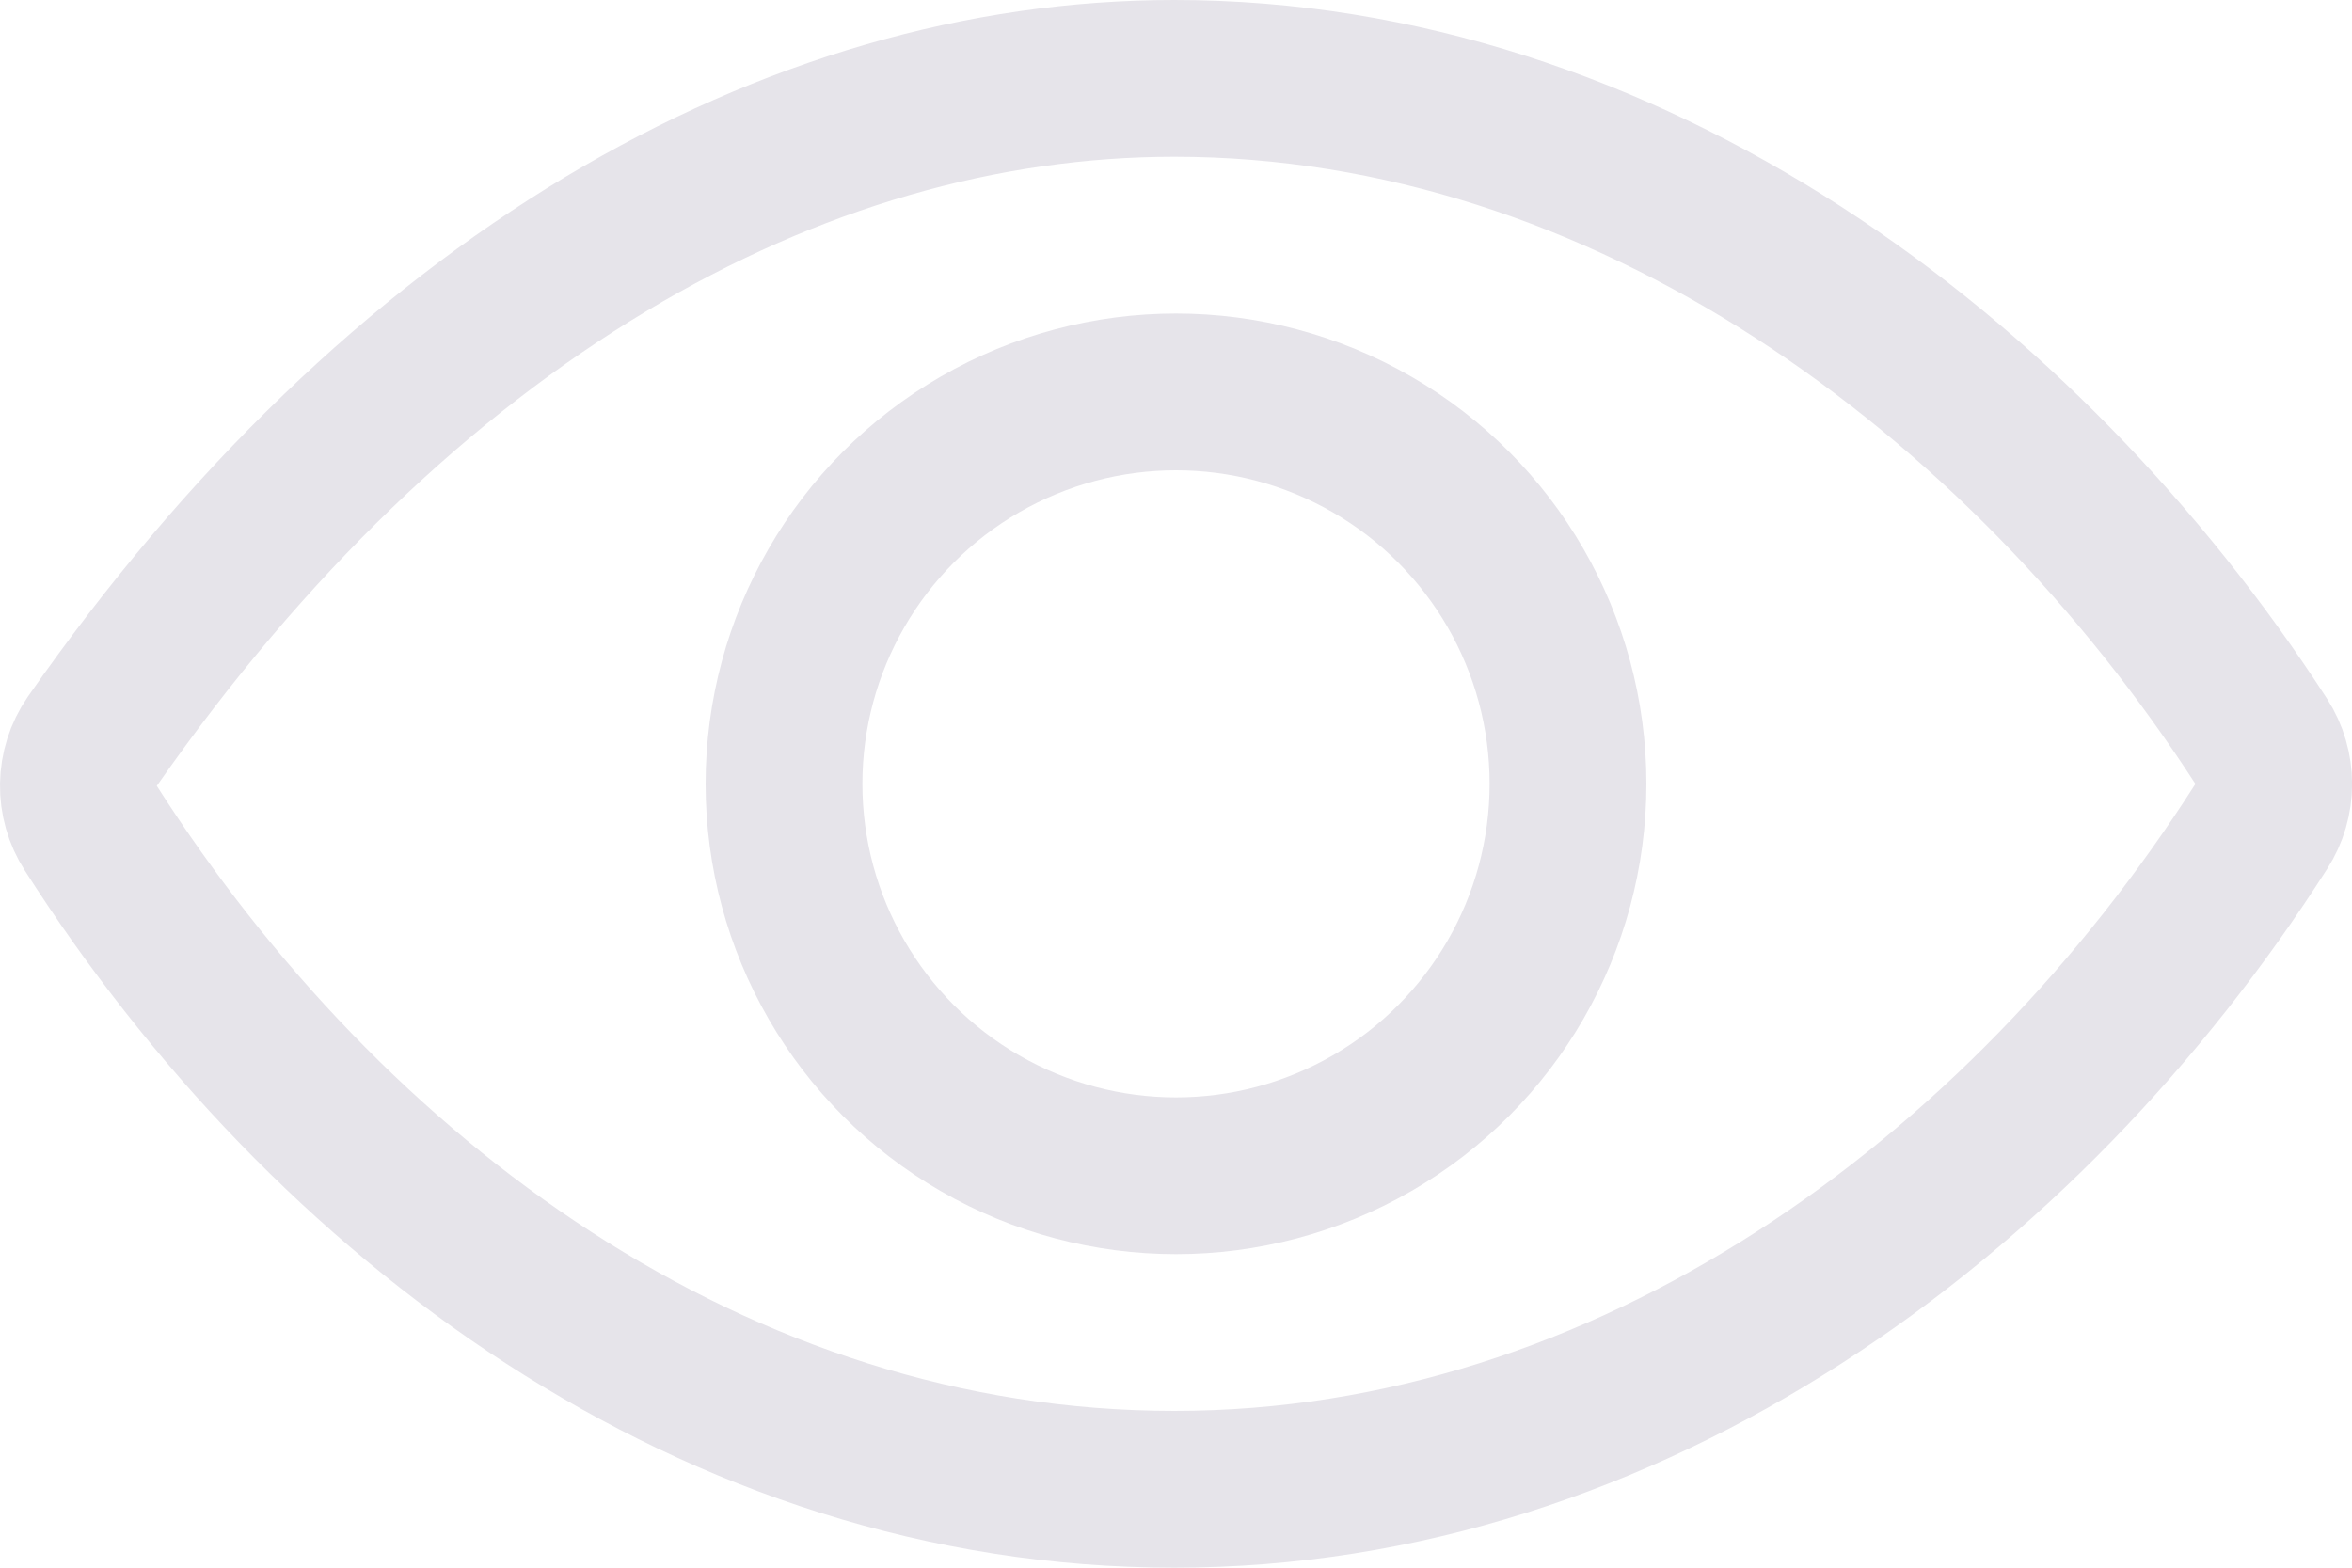 <?xml version="1.0" encoding="UTF-8"?>
<svg width="480px" height="320px" viewBox="0 0 480 320" version="1.1" xmlns="http://www.w3.org/2000/svg" xmlns:xlink="http://www.w3.org/1999/xlink">
    <!-- Generator: Sketch 63.1 (92452) - https://sketch.com -->
    <title>eye-outline</title>
    <desc>Created with Sketch.</desc>
    <g id="Page-1" stroke="none" stroke-width="1" fill="none" fill-rule="evenodd">
        <g id="Artboard" transform="translate(-2091, -228)" stroke="#E6E4EA" stroke-width="32">
            <g id="eye-outline" transform="translate(2107, 244)">
                <path d="M223.66,0 C145.72,0 65.77,45.11 2.83,135.33 C-0.844,140.654 -0.95,147.667 2.56,153.1 C50.92,228.8 129.8,288 223.66,288 C316.5,288 397,228.62 445.45,152.75 C448.874,147.43 448.874,140.6 445.45,135.28 C396.89,60.28 315.8,0 223.66,0 Z" id="Path" stroke-linecap="round" stroke-linejoin="round"></path>
                <circle id="Oval" cx="224" cy="144" r="80"></circle>
            </g>
        </g>
    </g>
</svg>